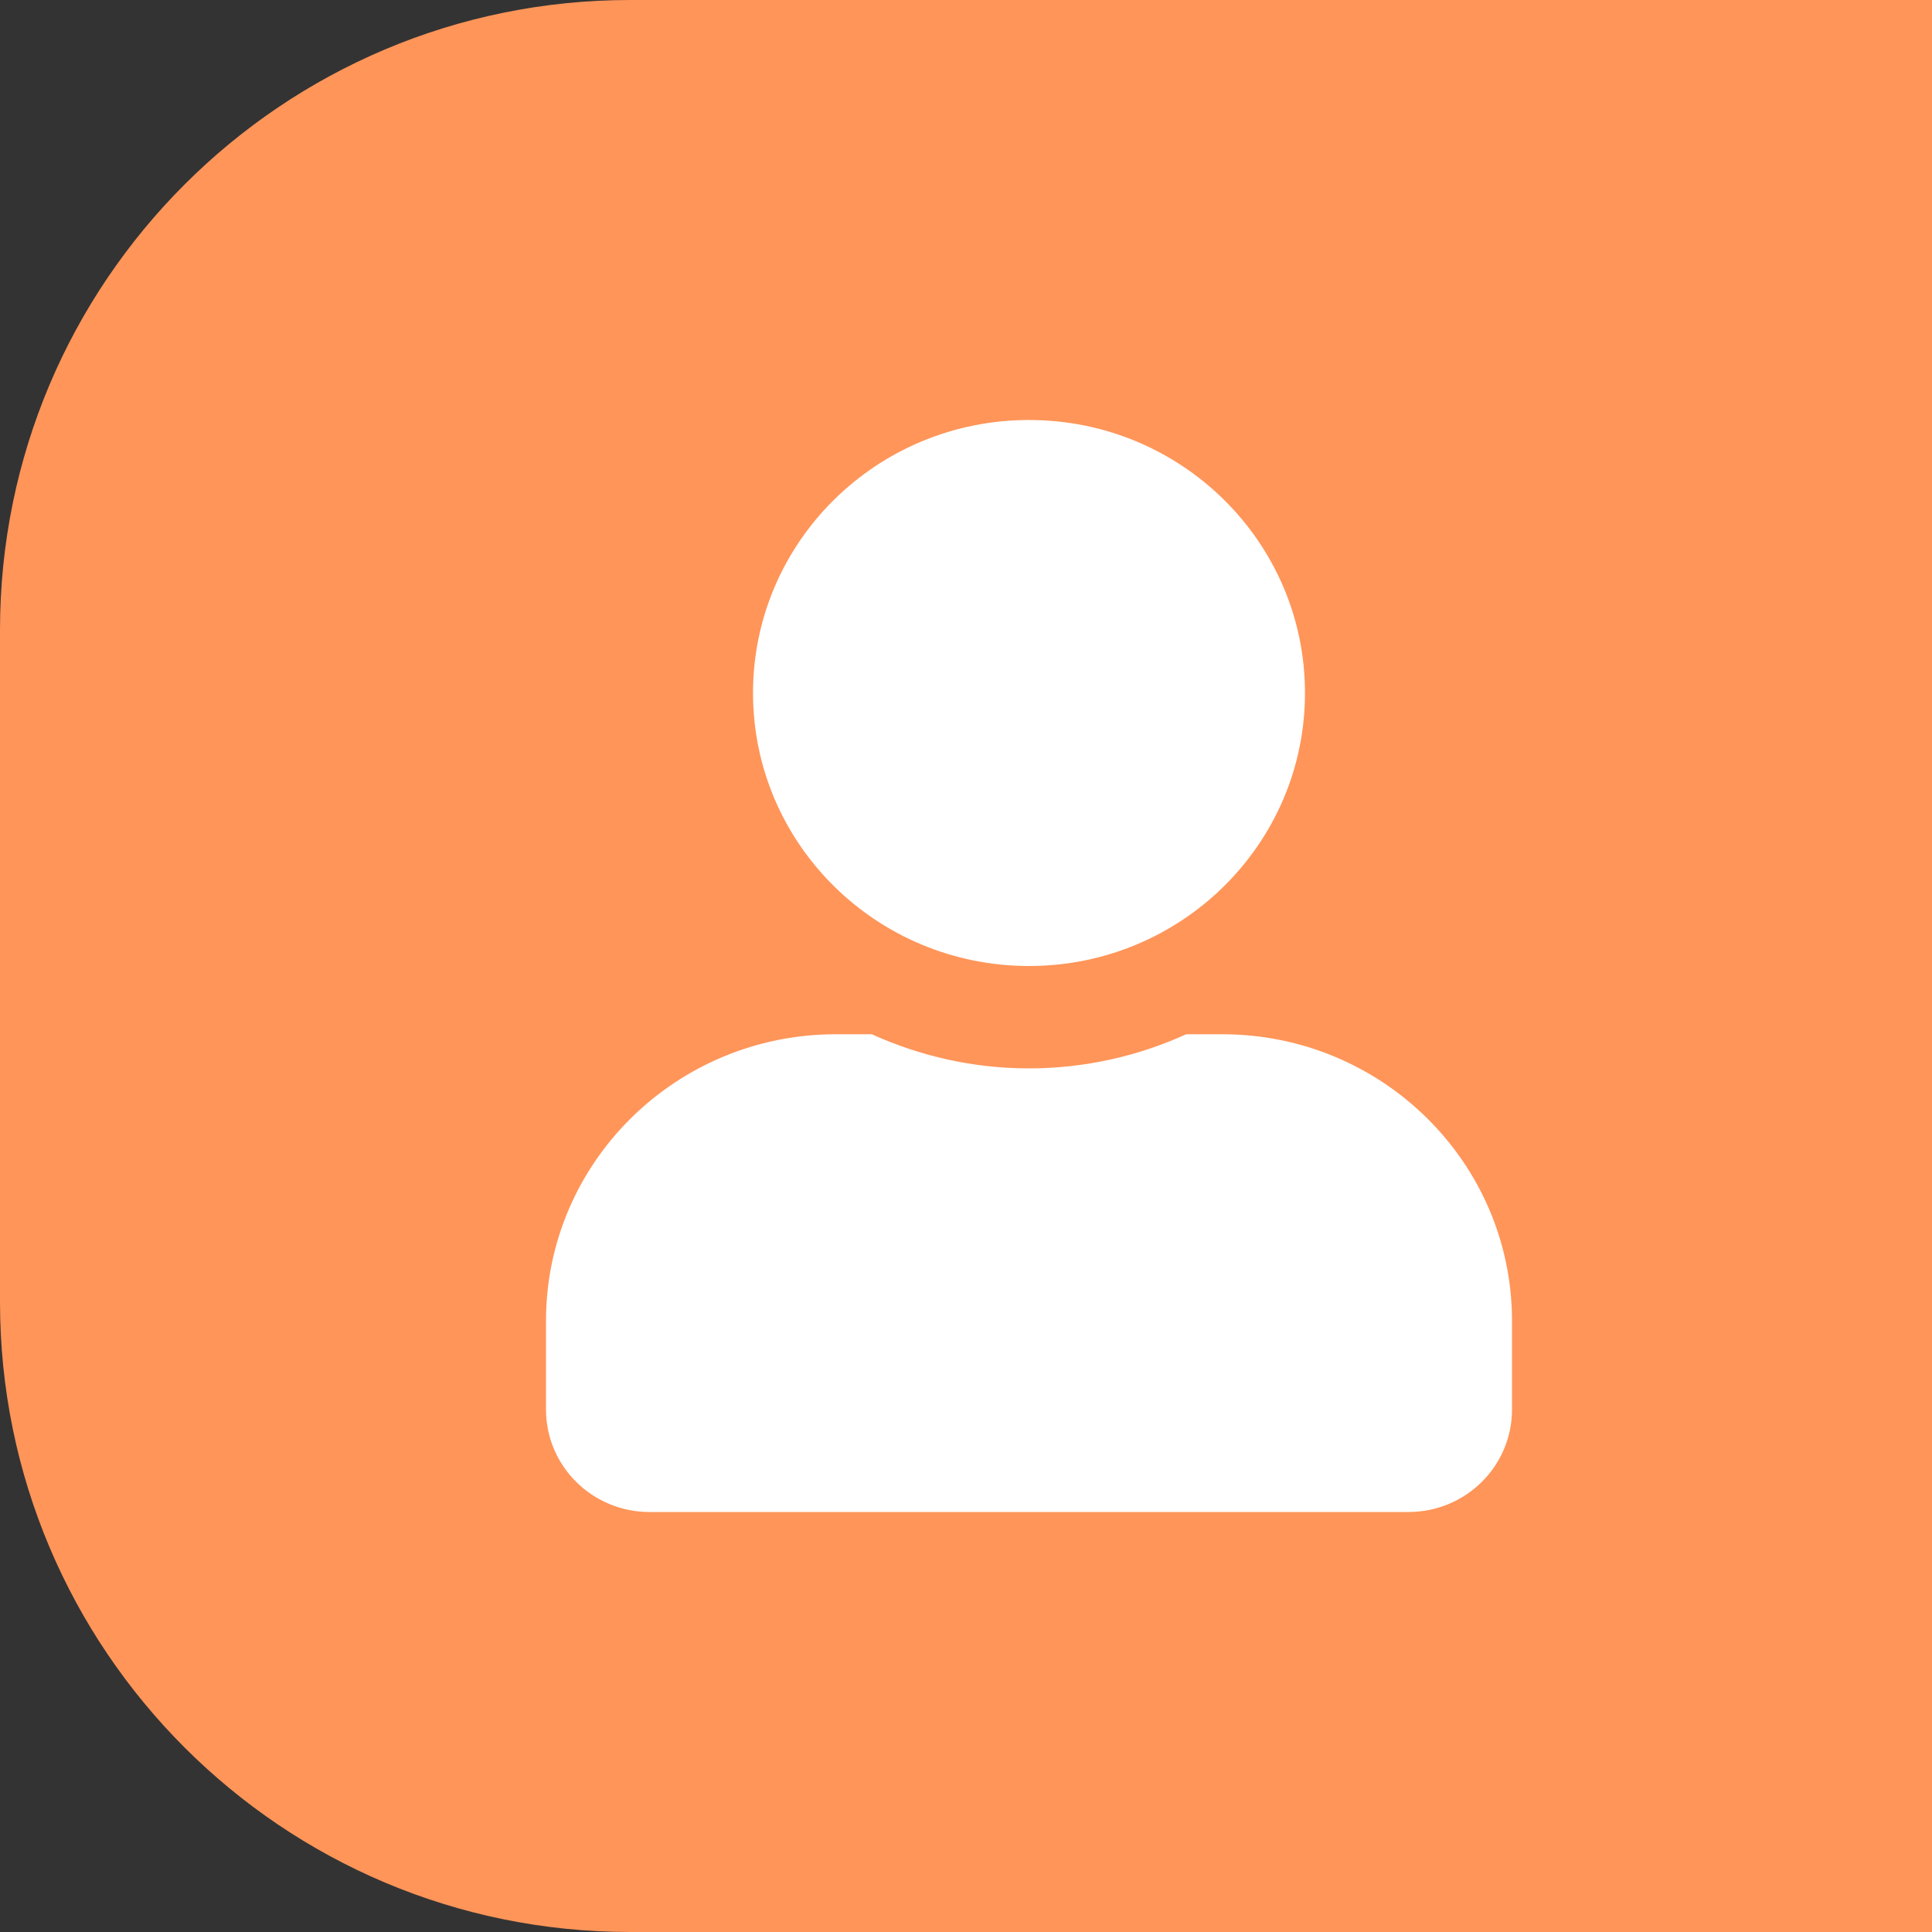 <svg width="46" height="46" viewBox="0 0 46 46" fill="none" xmlns="http://www.w3.org/2000/svg">
<rect x="0" y="0" width="46" height="46" fill="#333333" stroke="none"/>
<path d="M0 15C0 6.716 6.716 0 15 0H46V46H15C6.716 46 0 39.284 0 31V15Z" fill="#FF9559"/>
<path d="M24.5 23C28.13 23 31.071 20.09 31.071 16.5C31.071 12.91 28.13 10 24.5 10C20.87 10 17.929 12.91 17.929 16.5C17.929 20.09 20.87 23 24.5 23ZM29.1 24.625H28.243C27.103 25.143 25.835 25.438 24.5 25.438C23.165 25.438 21.902 25.143 20.757 24.625H19.9C16.091 24.625 13 27.682 13 31.45V33.562C13 34.908 14.104 36 15.464 36H33.536C34.896 36 36 34.908 36 33.562V31.45C36 27.682 32.909 24.625 29.1 24.625Z" fill="white"/>
</svg>
